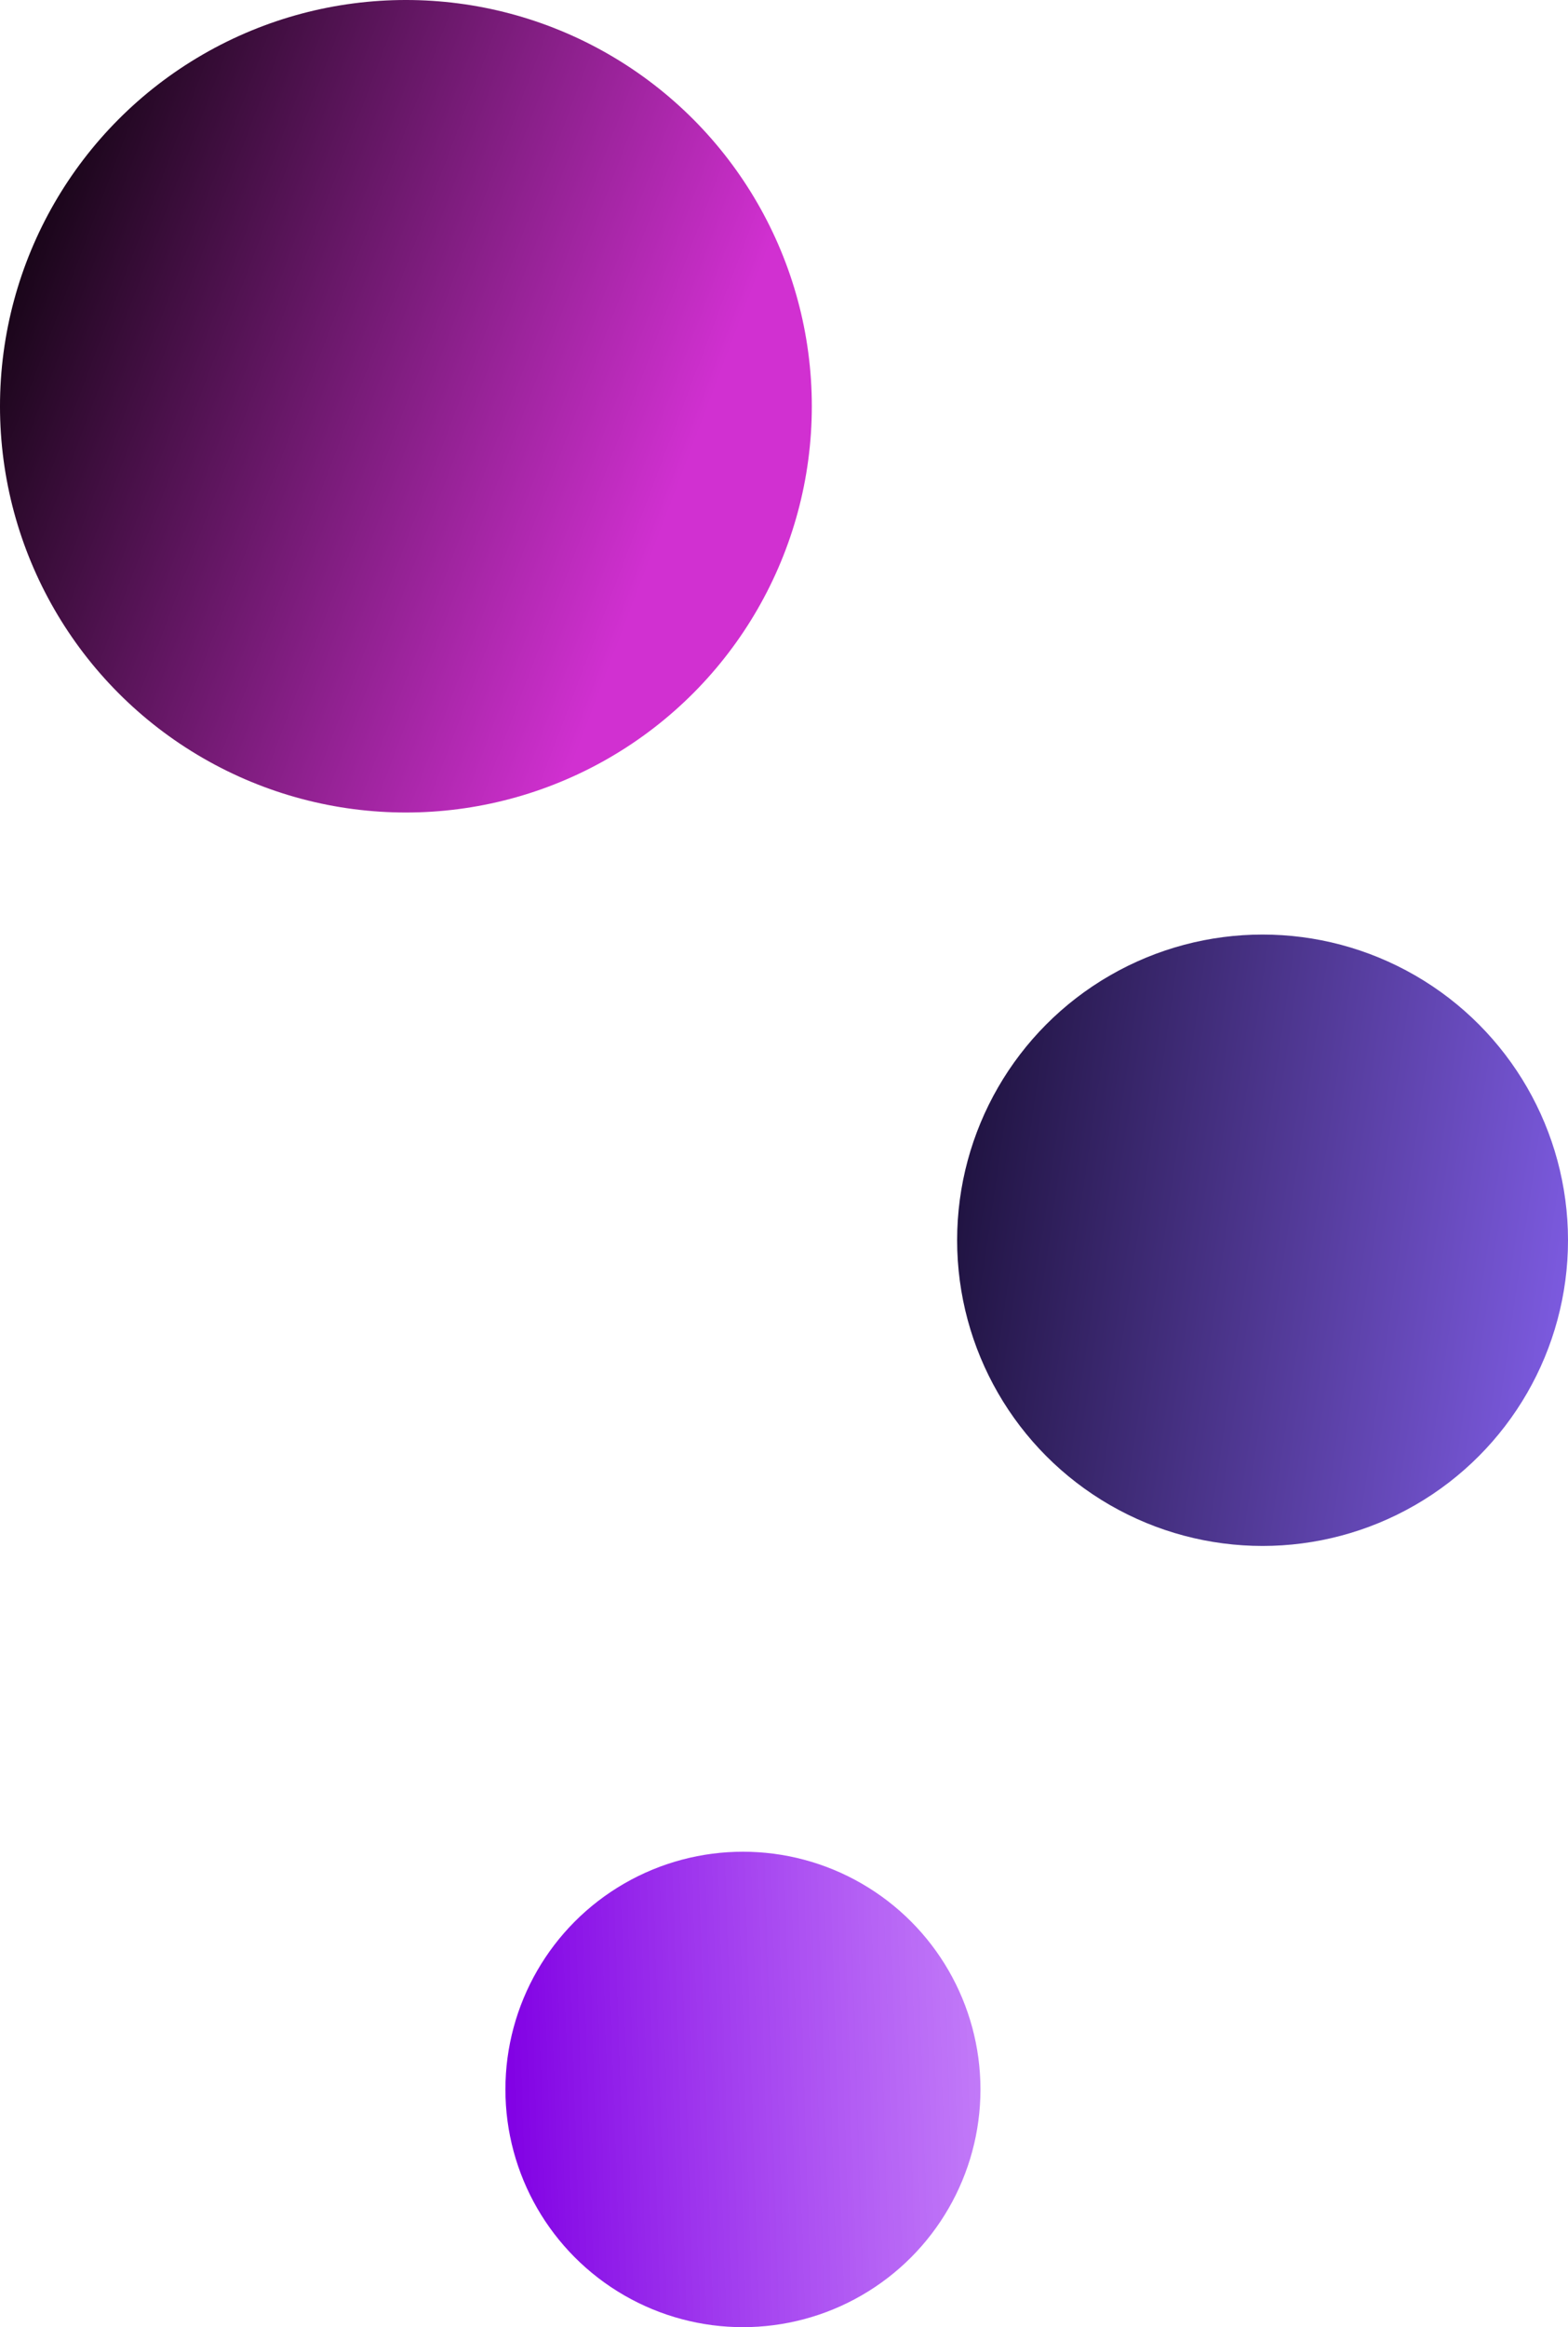 <?xml version="1.0" encoding="UTF-8" standalone="no"?>
<!-- Created with Inkscape (http://www.inkscape.org/) -->

<svg
   width="1386.078"
   height="2055.428"
   viewBox="0 0 366.733 543.832"
   version="1.1"
   id="svg5"
   xmlns:inkscape="http://www.inkscape.org/namespaces/inkscape"
   xmlns:sodipodi="http://sodipodi.sourceforge.net/DTD/sodipodi-0.dtd"
   xmlns:xlink="http://www.w3.org/1999/xlink"
   xmlns="http://www.w3.org/2000/svg"
   xmlns:svg="http://www.w3.org/2000/svg">
  <sodipodi:namedview
     id="namedview7"
     pagecolor="#ffffff"
     bordercolor="#000000"
     borderopacity="0.25"
     inkscape:showpageshadow="2"
     inkscape:pageopacity="0.0"
     inkscape:pagecheckerboard="0"
     inkscape:deskcolor="#d1d1d1"
     inkscape:document-units="mm"
     showgrid="false"
     showborder="false" />
  <defs
     id="defs2">
    <linearGradient
       inkscape:collect="always"
       id="linearGradient4971">
      <stop
         style="stop-color:#8100e4;stop-opacity:1;"
         offset="0"
         id="stop4967" />
      <stop
         style="stop-color:#bf6aff;stop-opacity:0.563;"
         offset="1"
         id="stop4969" />
    </linearGradient>
    <linearGradient
       inkscape:collect="always"
       id="linearGradient4963">
      <stop
         style="stop-color:#211443;stop-opacity:1;"
         offset="0"
         id="stop4959" />
      <stop
         style="stop-color:#7d5be1;stop-opacity:1;"
         offset="1"
         id="stop4961" />
    </linearGradient>
    <linearGradient
       inkscape:collect="always"
       id="linearGradient4868">
      <stop
         style="stop-color:#d130d1;stop-opacity:1;"
         offset="0"
         id="stop4864" />
      <stop
         style="stop-color:#130413;stop-opacity:1;"
         offset="1"
         id="stop4866" />
    </linearGradient>
    <linearGradient
       inkscape:collect="always"
       xlink:href="#linearGradient4868"
       id="linearGradient4870"
       x1="109.246"
       y1="84.409"
       x2="-46.998"
       y2="25.119"
       gradientUnits="userSpaceOnUse" />
    <linearGradient
       inkscape:collect="always"
       xlink:href="#linearGradient4963"
       id="linearGradient4965"
       x1="176.86"
       y1="254"
       x2="319.735"
       y2="274.836"
       gradientUnits="userSpaceOnUse" />
    <linearGradient
       inkscape:collect="always"
       xlink:href="#linearGradient4971"
       id="linearGradient4973"
       x1="71.211"
       y1="452.447"
       x2="242.328"
       y2="446.978"
       gradientUnits="userSpaceOnUse" />
  </defs>
  <g
     inkscape:label="Layer 1"
     inkscape:groupmode="layer"
     id="layer1"
     transform="translate(46.998,35.832)">
    <g
       id="g5142">
      <circle
         style="fill:url(#linearGradient4870);fill-opacity:1;stroke-width:0.246"
         id="path1262"
         cx="47.938"
         cy="59.104"
         r="94.937" />
      <circle
         style="fill:url(#linearGradient4965);fill-opacity:1;stroke-width:0.185"
         id="circle1990"
         cx="248.298"
         cy="254"
         r="71.438" />
      <circle
         style="fill:url(#linearGradient4973);fill-opacity:1;stroke-width:0.144"
         id="circle1992"
         cx="126.764"
         cy="452.447"
         r="55.553" />
    </g>
  </g>
</svg>
